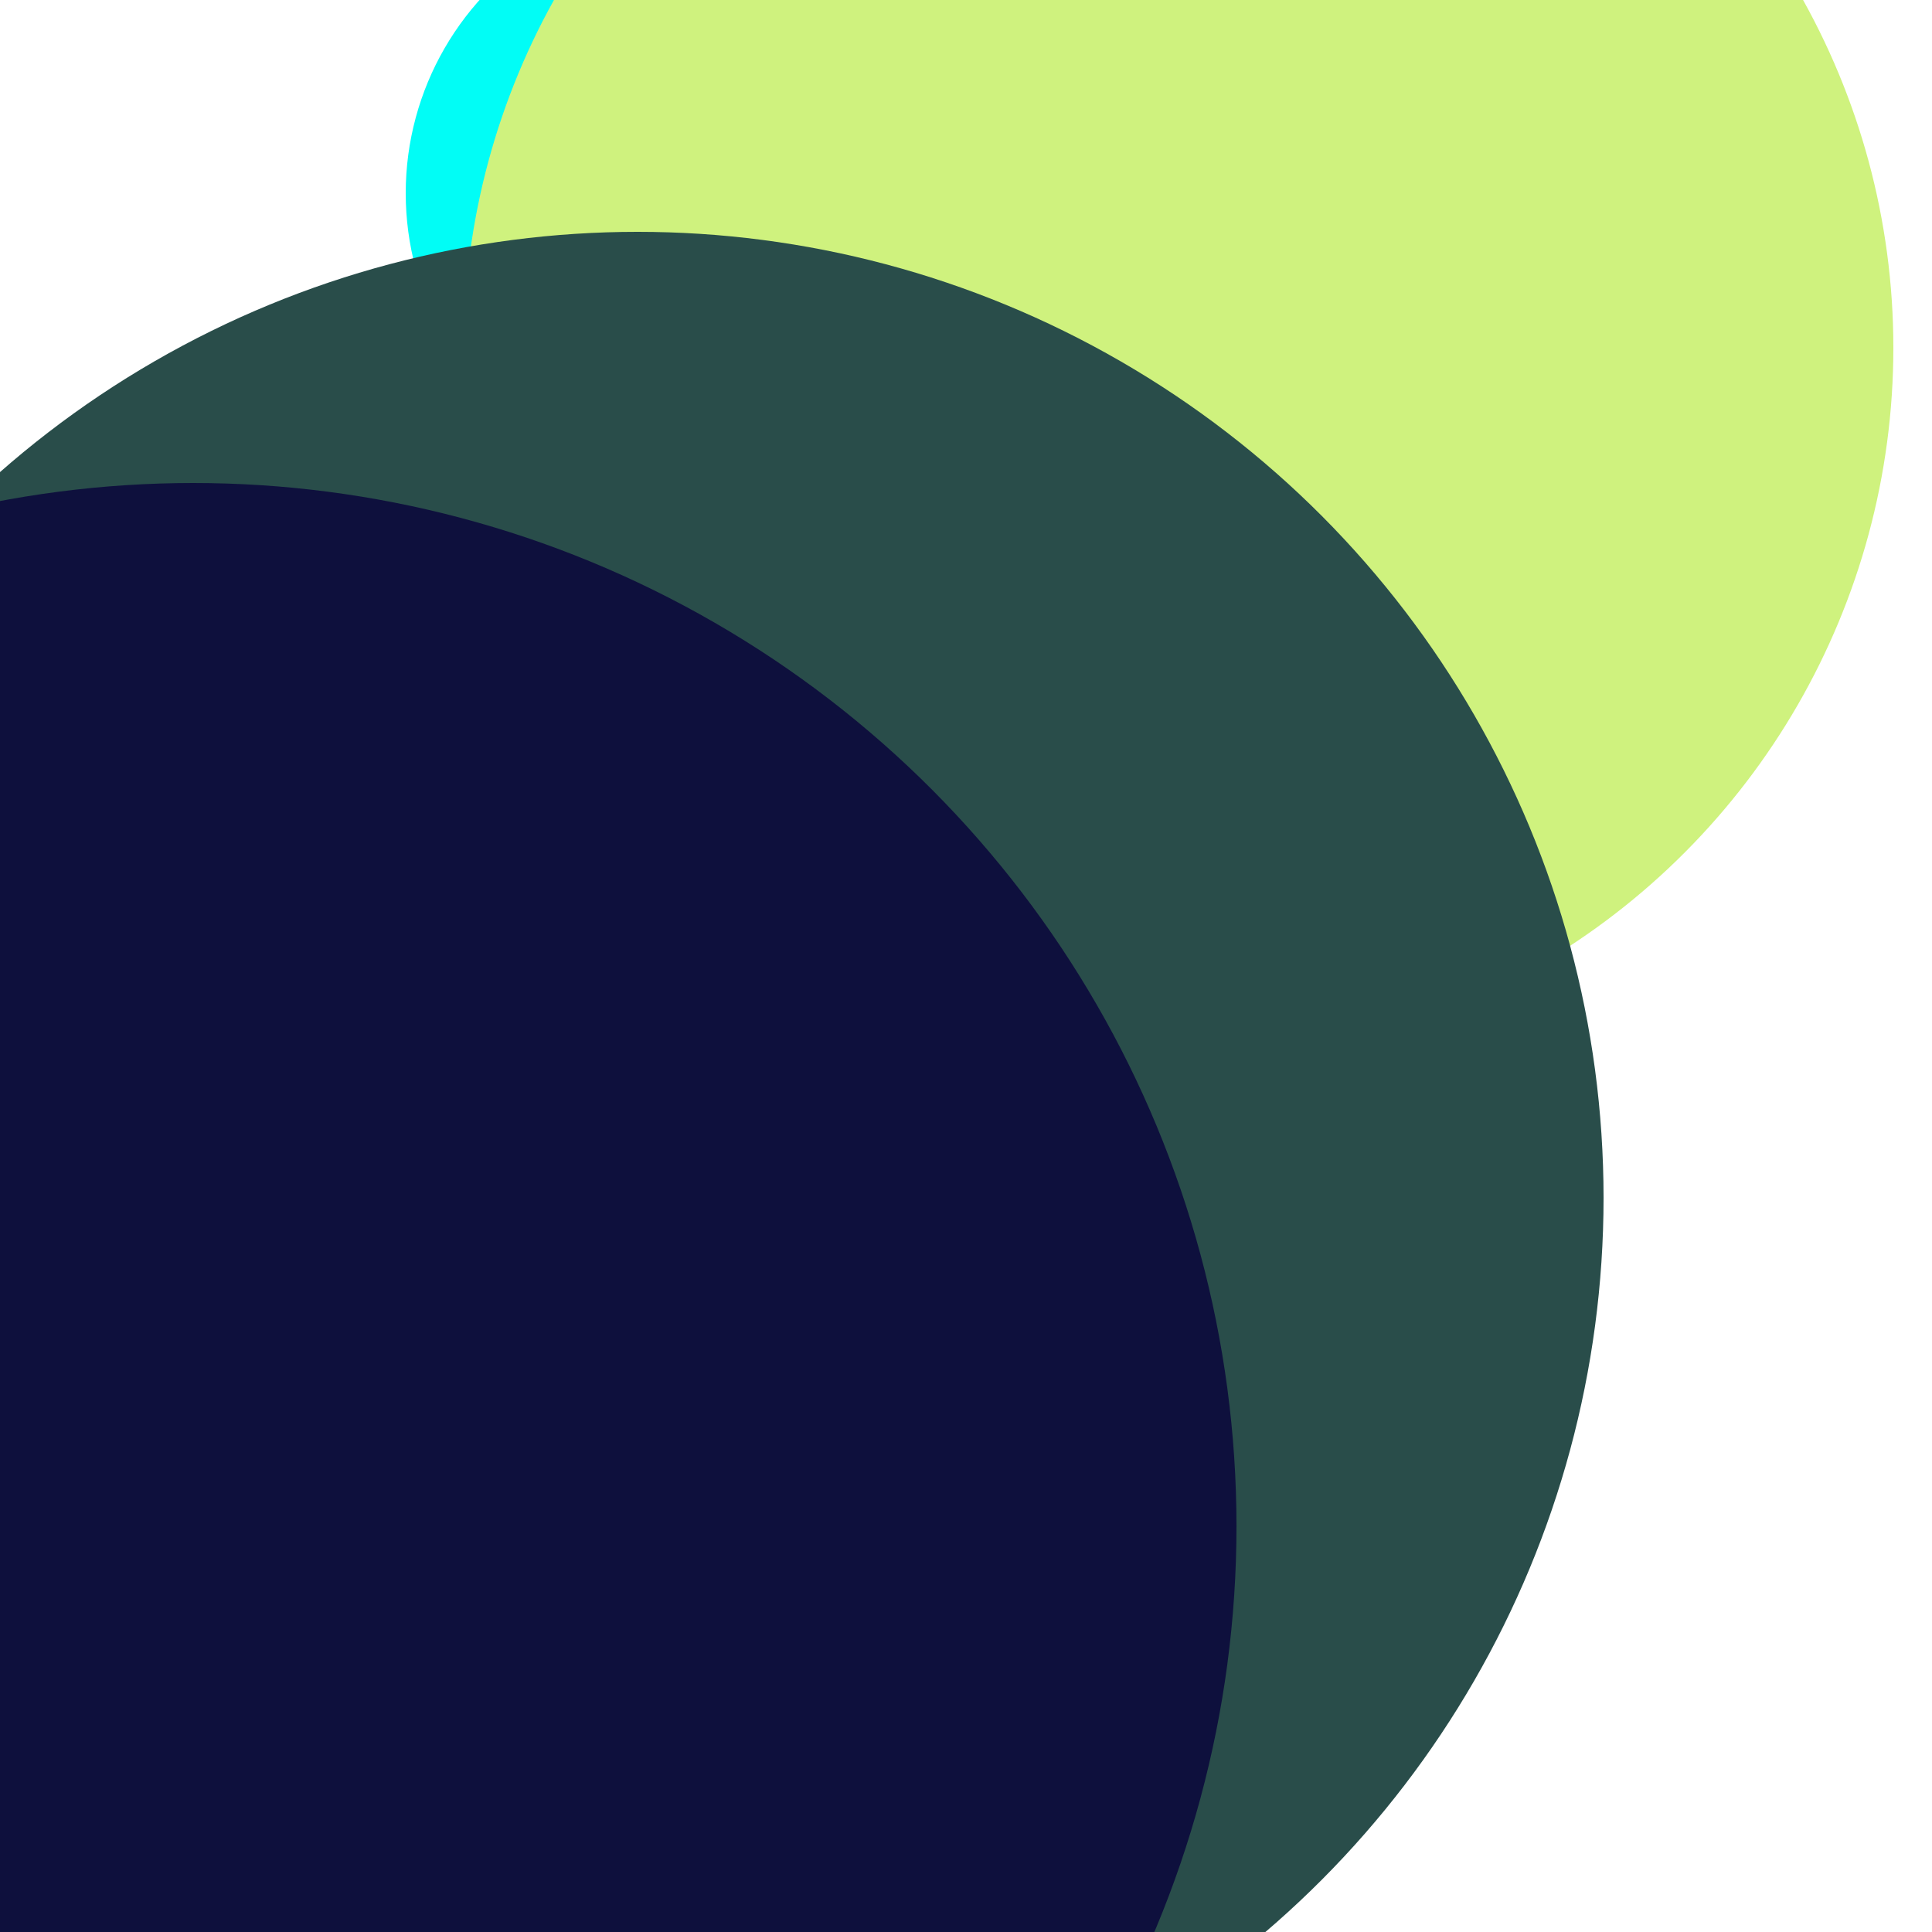 <svg xmlns="http://www.w3.org/2000/svg" preserveAspectRatio="xMinYMin meet" viewBox="0 0 777 777"><defs><filter id="f0" width="300%" height="300%" x="-100%" y="-100%"><feGaussianBlur in="SourceGraphic" stdDeviation="194"/></filter><filter id="f1" width="300%" height="300%" x="-100%" y="-100%"><feGaussianBlur in="SourceGraphic" stdDeviation="700"/></filter></defs><rect width="100%" height="100%" fill="#fff" /><circle cx="36%" cy="10%" r="15%" filter="url(#f1)" fill="#01fdf6"></circle><circle cx="61%" cy="18%" r="37%" filter="url(#f1)" fill="#cff27e"></circle><circle cx="33%" cy="62%" r="50%" filter="url(#f0)" fill="#294d4a"></circle><circle cx="12%" cy="68%" r="6%" filter="url(#f0)" fill="#cff27e"></circle><circle cx="44%" cy="58%" r="8%" filter="url(#f0)" fill="#775253"></circle><circle cx="10%" cy="79%" r="54%" filter="url(#f0)" fill="#0e103d"></circle></svg>